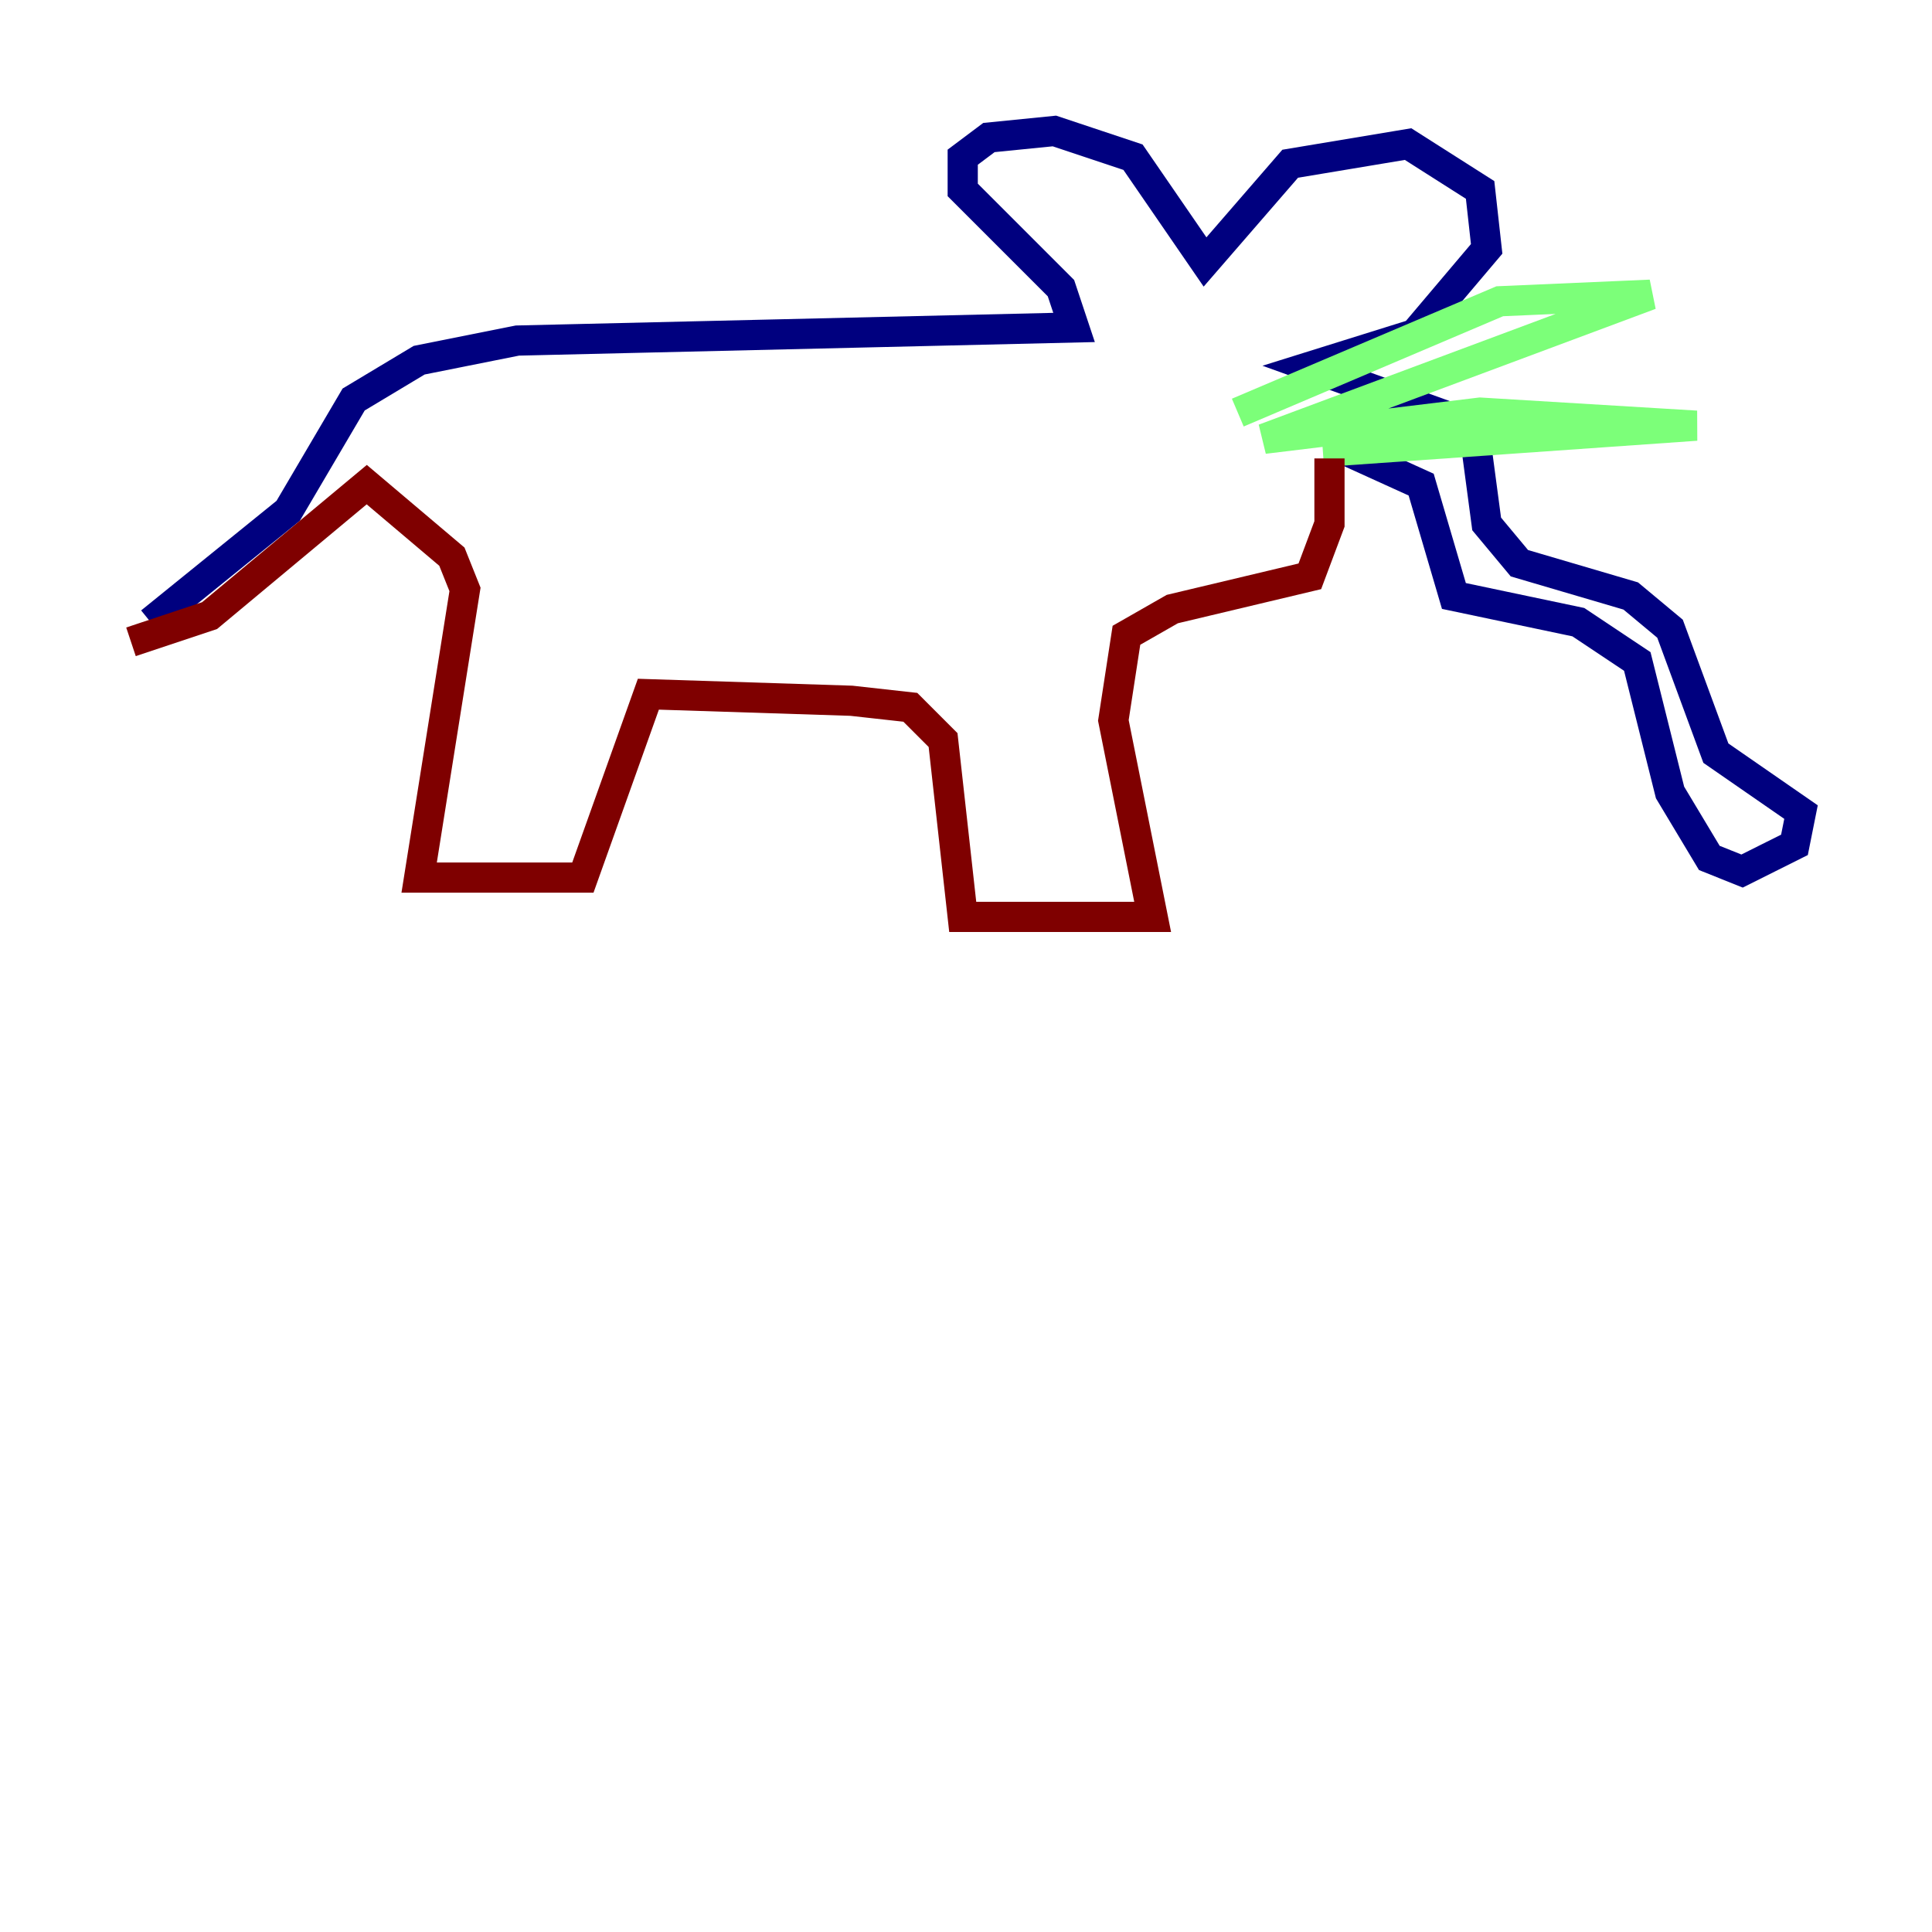 <?xml version="1.0" encoding="utf-8" ?>
<svg baseProfile="tiny" height="128" version="1.2" viewBox="0,0,128,128" width="128" xmlns="http://www.w3.org/2000/svg" xmlns:ev="http://www.w3.org/2001/xml-events" xmlns:xlink="http://www.w3.org/1999/xlink"><defs /><polyline fill="none" points="9.98,41.22 19.091,33.844 23.43,26.468 27.77,23.864 34.278,22.563 71.159,21.695 70.291,19.091 63.783,12.583 63.783,10.414 65.519,9.112 69.858,8.678 75.064,10.414 79.837,17.356 85.478,10.848 93.288,9.546 98.061,12.583 98.495,16.488 93.722,22.129 86.78,24.298 97.627,28.203 98.495,34.712 100.664,37.315 108.041,39.485 110.644,41.654 113.681,49.898 119.322,53.803 118.888,55.973 115.417,57.709 113.248,56.841 110.644,52.502 108.475,43.824 104.57,41.22 96.325,39.485 94.156,32.108 89.383,29.939" stroke="#00007f" stroke-width="2" /><polyline fill="none" points="87.647,29.939 112.38,28.203 98.061,27.336 83.742,29.071 109.342,19.525 99.363,19.959 82.007,27.336" stroke="#7cff79" stroke-width="2" /><polyline fill="none" points="88.081,30.373 88.081,34.712 86.78,38.183 77.668,40.352 74.63,42.088 73.763,47.729 76.366,60.746 63.783,60.746 62.481,49.031 60.312,46.861 56.407,46.427 42.956,45.993 38.617,58.142 27.77,58.142 30.807,39.051 29.939,36.881 24.298,32.108 13.885,40.786 8.678,42.522" stroke="#7f0000" stroke-width="2" /></svg>